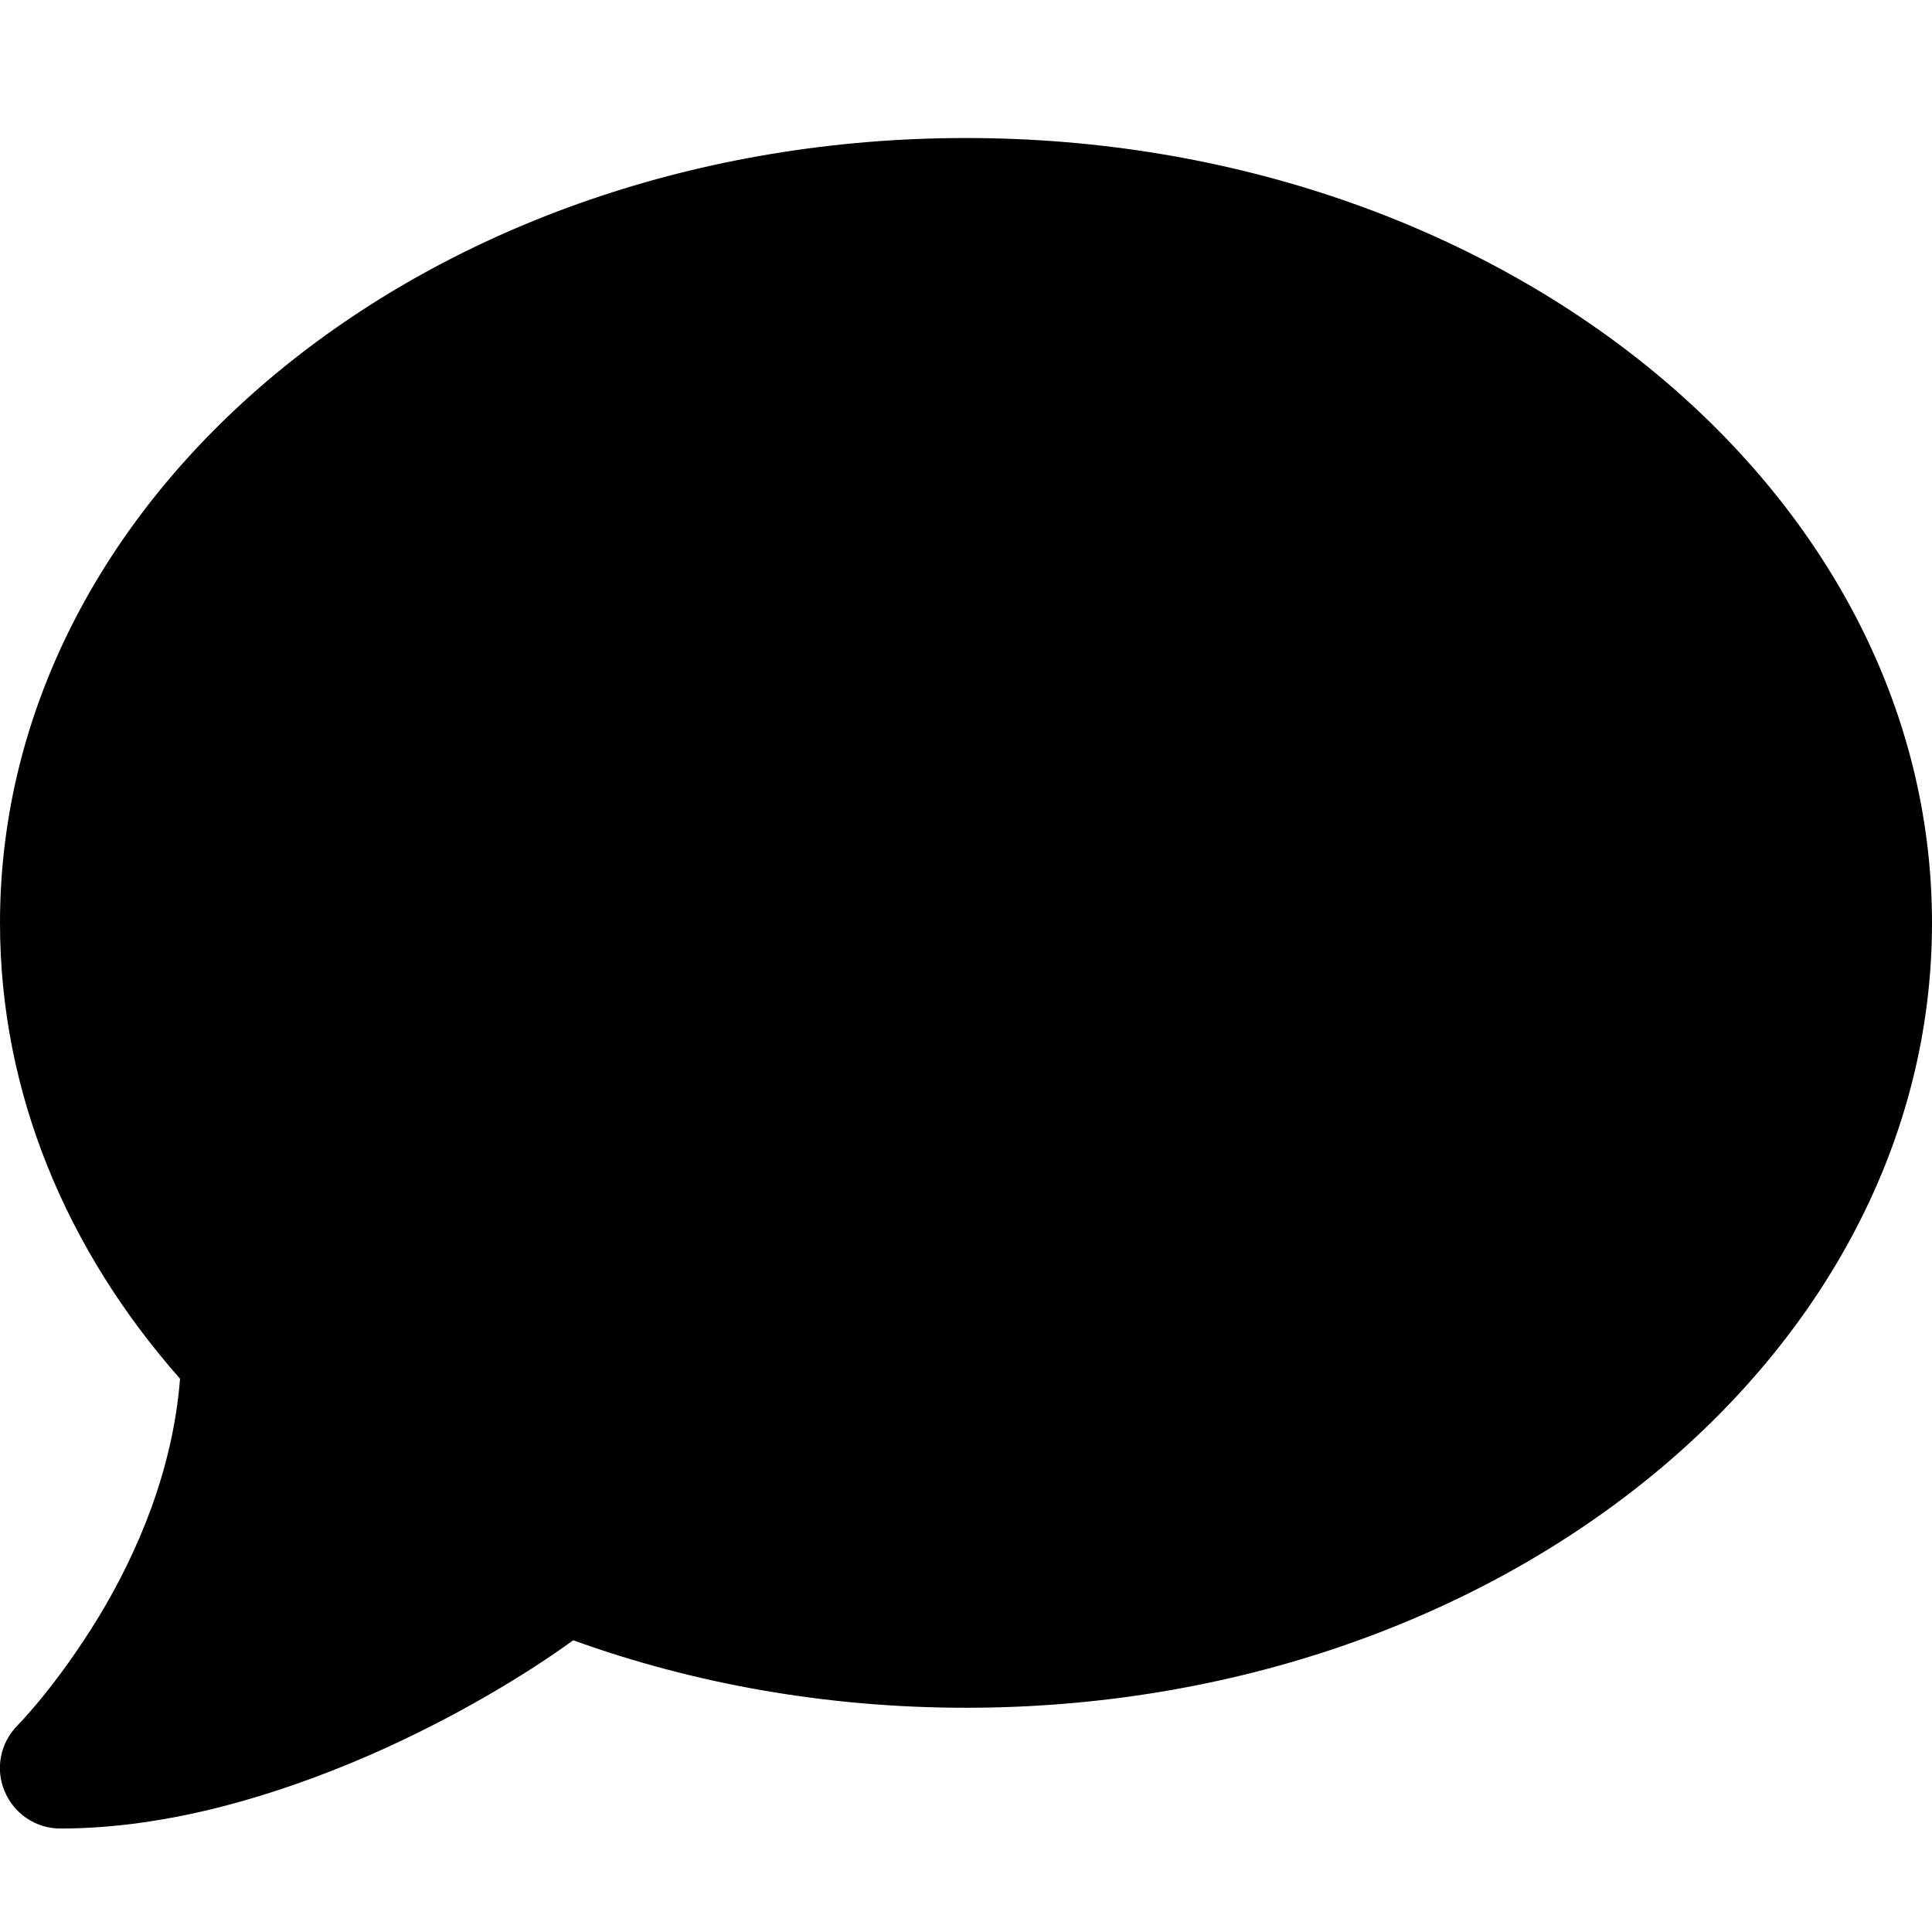 <svg width="16" height="16" viewBox="0 0 16 16" xmlns="http://www.w3.org/2000/svg">
    <path
        d="M16 7.643C16 11.233 12.419 14.143 8 14.143C6.841 14.143 5.741 13.943 4.747 13.584C4.375 13.855 3.769 14.227 3.05 14.54C2.3 14.865 1.397 15.143 0.5 15.143C0.297 15.143 0.116 15.021 0.038 14.834C-0.041 14.646 0.003 14.434 0.144 14.29L0.153 14.28C0.163 14.271 0.175 14.258 0.194 14.237C0.228 14.199 0.281 14.14 0.347 14.059C0.475 13.902 0.647 13.671 0.822 13.383C1.134 12.865 1.431 12.184 1.491 11.418C0.553 10.355 1.11946e-05 9.052 1.11946e-05 7.643C1.11946e-05 4.052 3.581 1.143 8 1.143C12.419 1.143 16 4.052 16 7.643Z"/>
</svg>